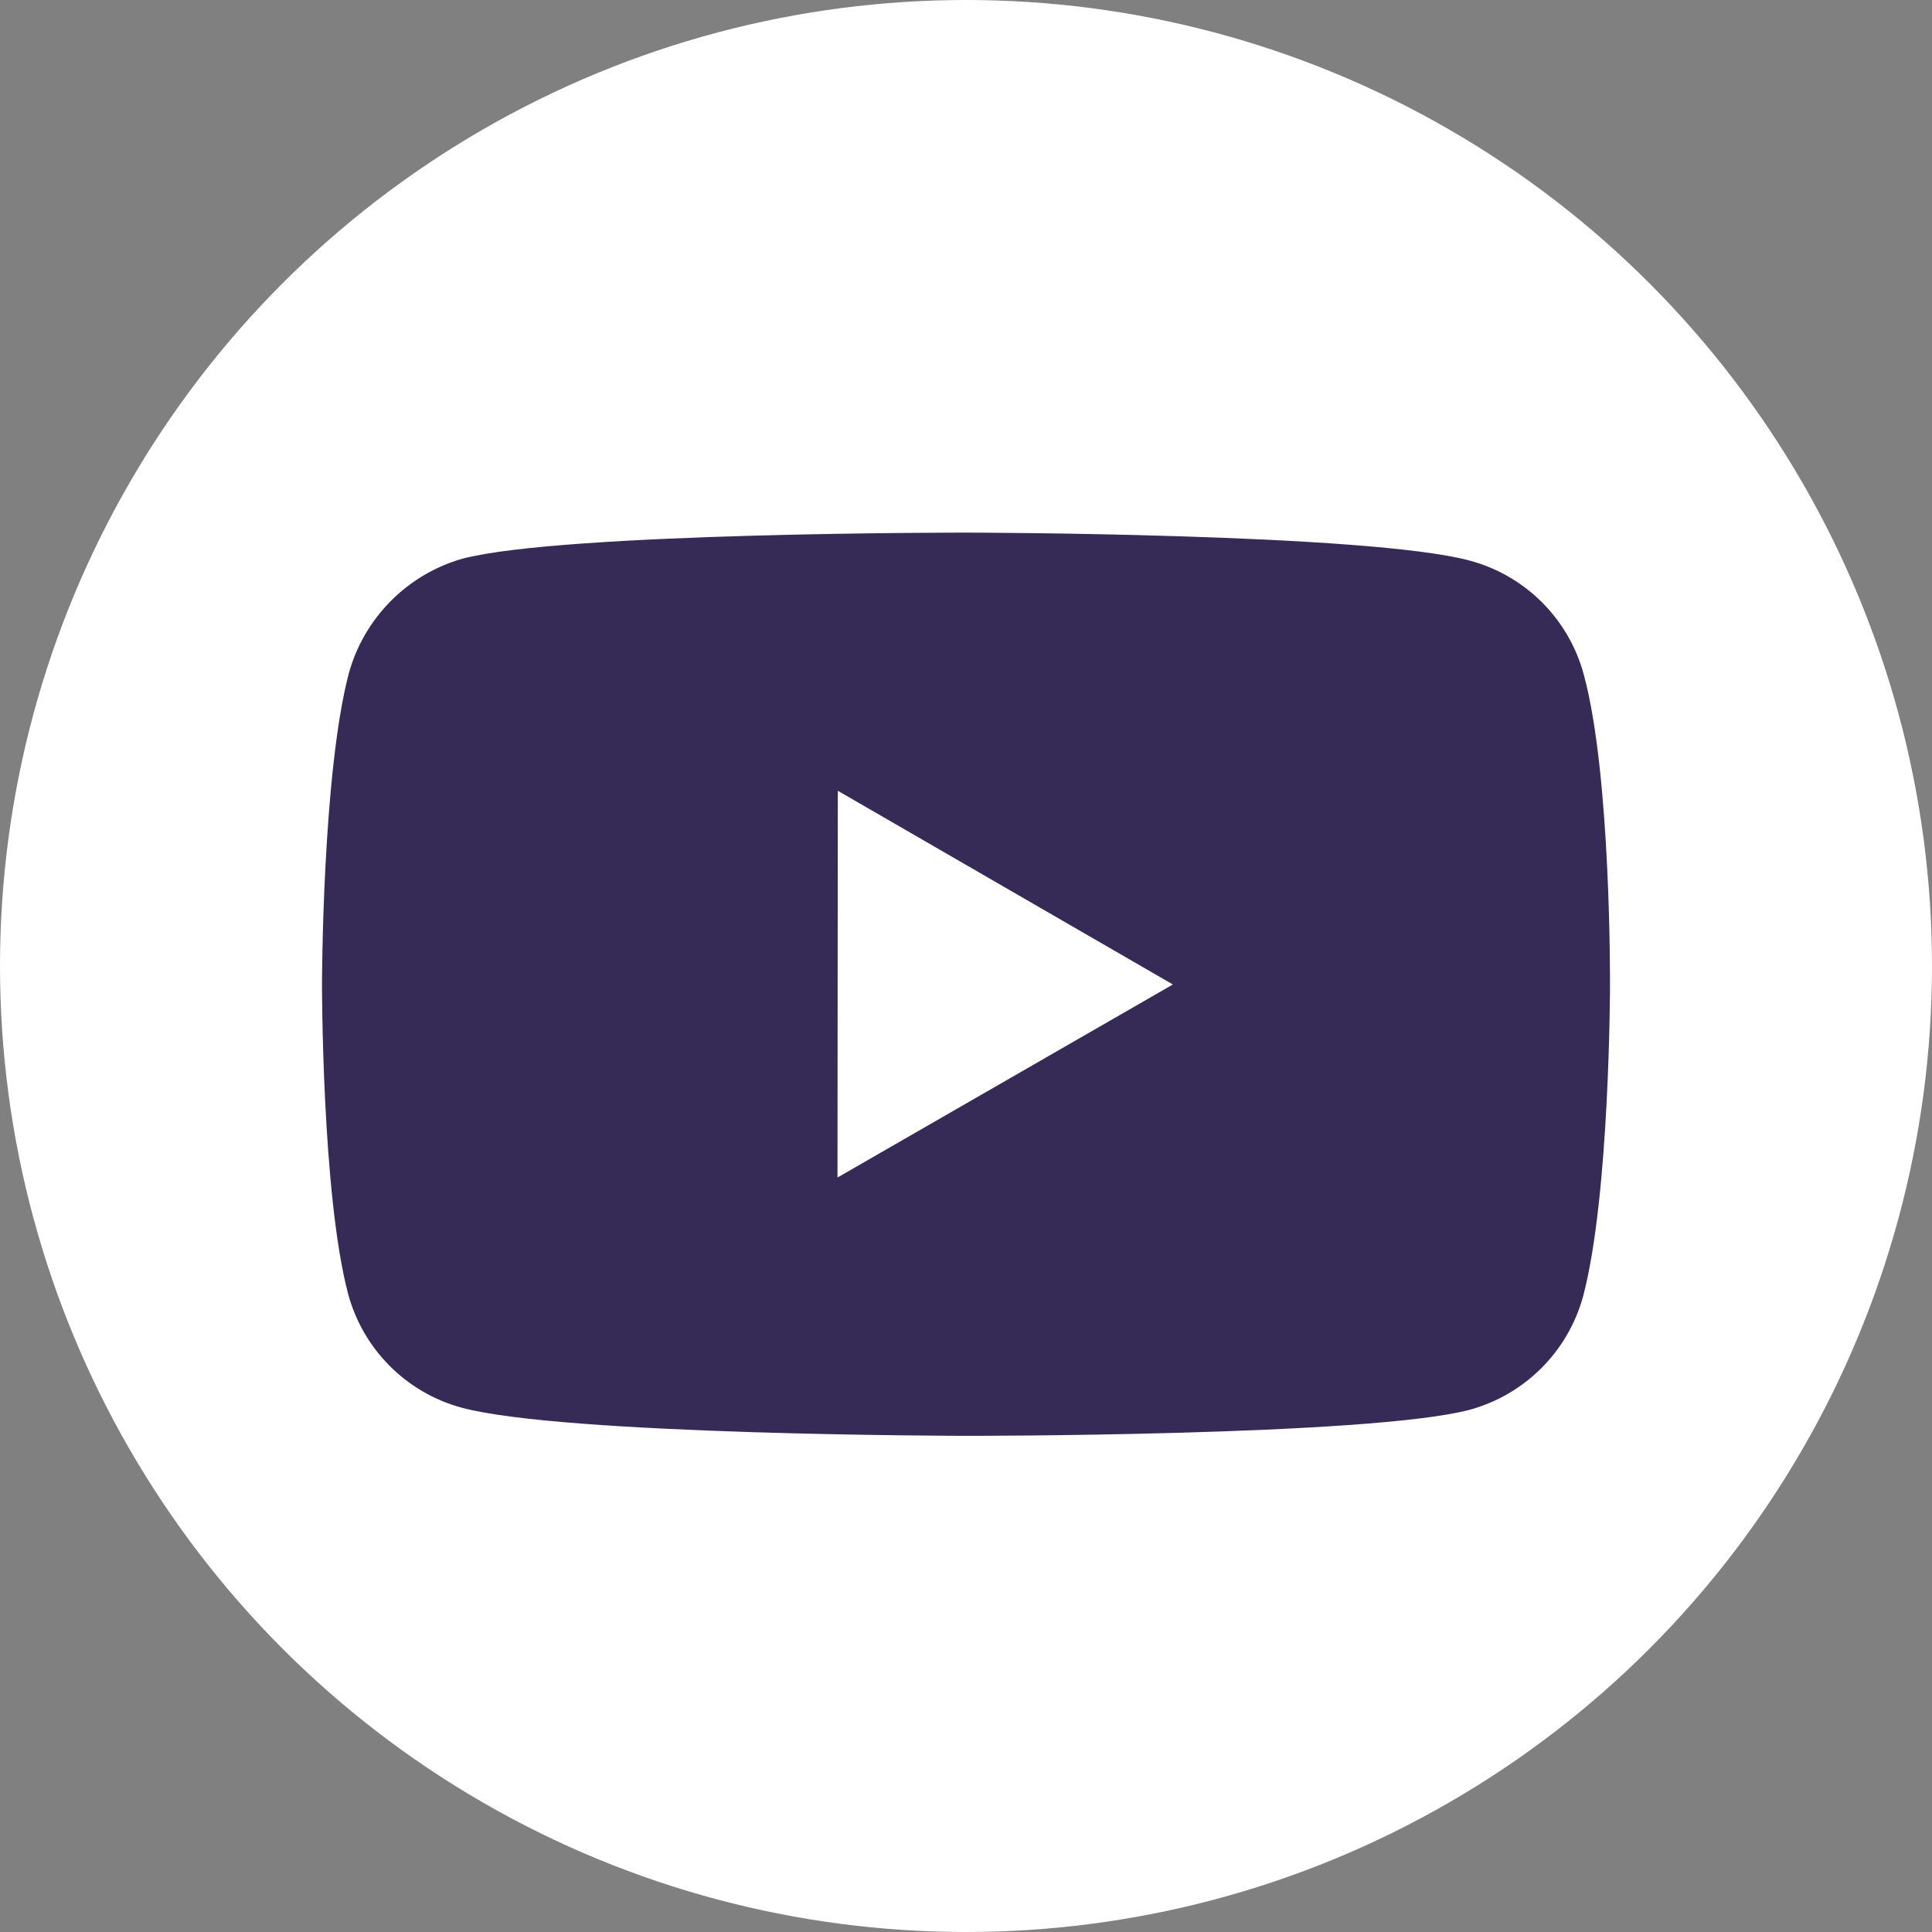 <svg width="60" height="60" viewBox="0 0 60 60" fill="none" xmlns="http://www.w3.org/2000/svg">
<rect x="0" y="0" width="60" height="60" fill="#808080" stroke="none"/>
<g id="icons">
<circle id="Ellipse 19" cx="30" cy="30" r="30" fill="white"/>
<path id="Vector" d="M49.186 20.951C48.959 20.105 48.514 19.334 47.896 18.713C47.278 18.093 46.509 17.646 45.665 17.416C42.535 16.555 30.014 16.541 30.014 16.541C30.014 16.541 17.495 16.527 14.363 17.35C13.519 17.59 12.752 18.044 12.134 18.667C11.516 19.291 11.068 20.062 10.833 20.909C10.008 24.044 10 30.546 10 30.546C10 30.546 9.992 37.08 10.811 40.183C11.271 41.898 12.62 43.254 14.335 43.716C17.497 44.577 29.984 44.591 29.984 44.591C29.984 44.591 42.505 44.605 45.635 43.784C46.479 43.554 47.249 43.108 47.868 42.489C48.488 41.87 48.935 41.1 49.166 40.255C49.994 37.122 50 30.622 50 30.622C50 30.622 50.04 24.086 49.186 20.951ZM26.009 36.569L26.019 24.558L36.425 30.574L26.009 36.569Z" fill="#362B57"/>
</g>
</svg>
